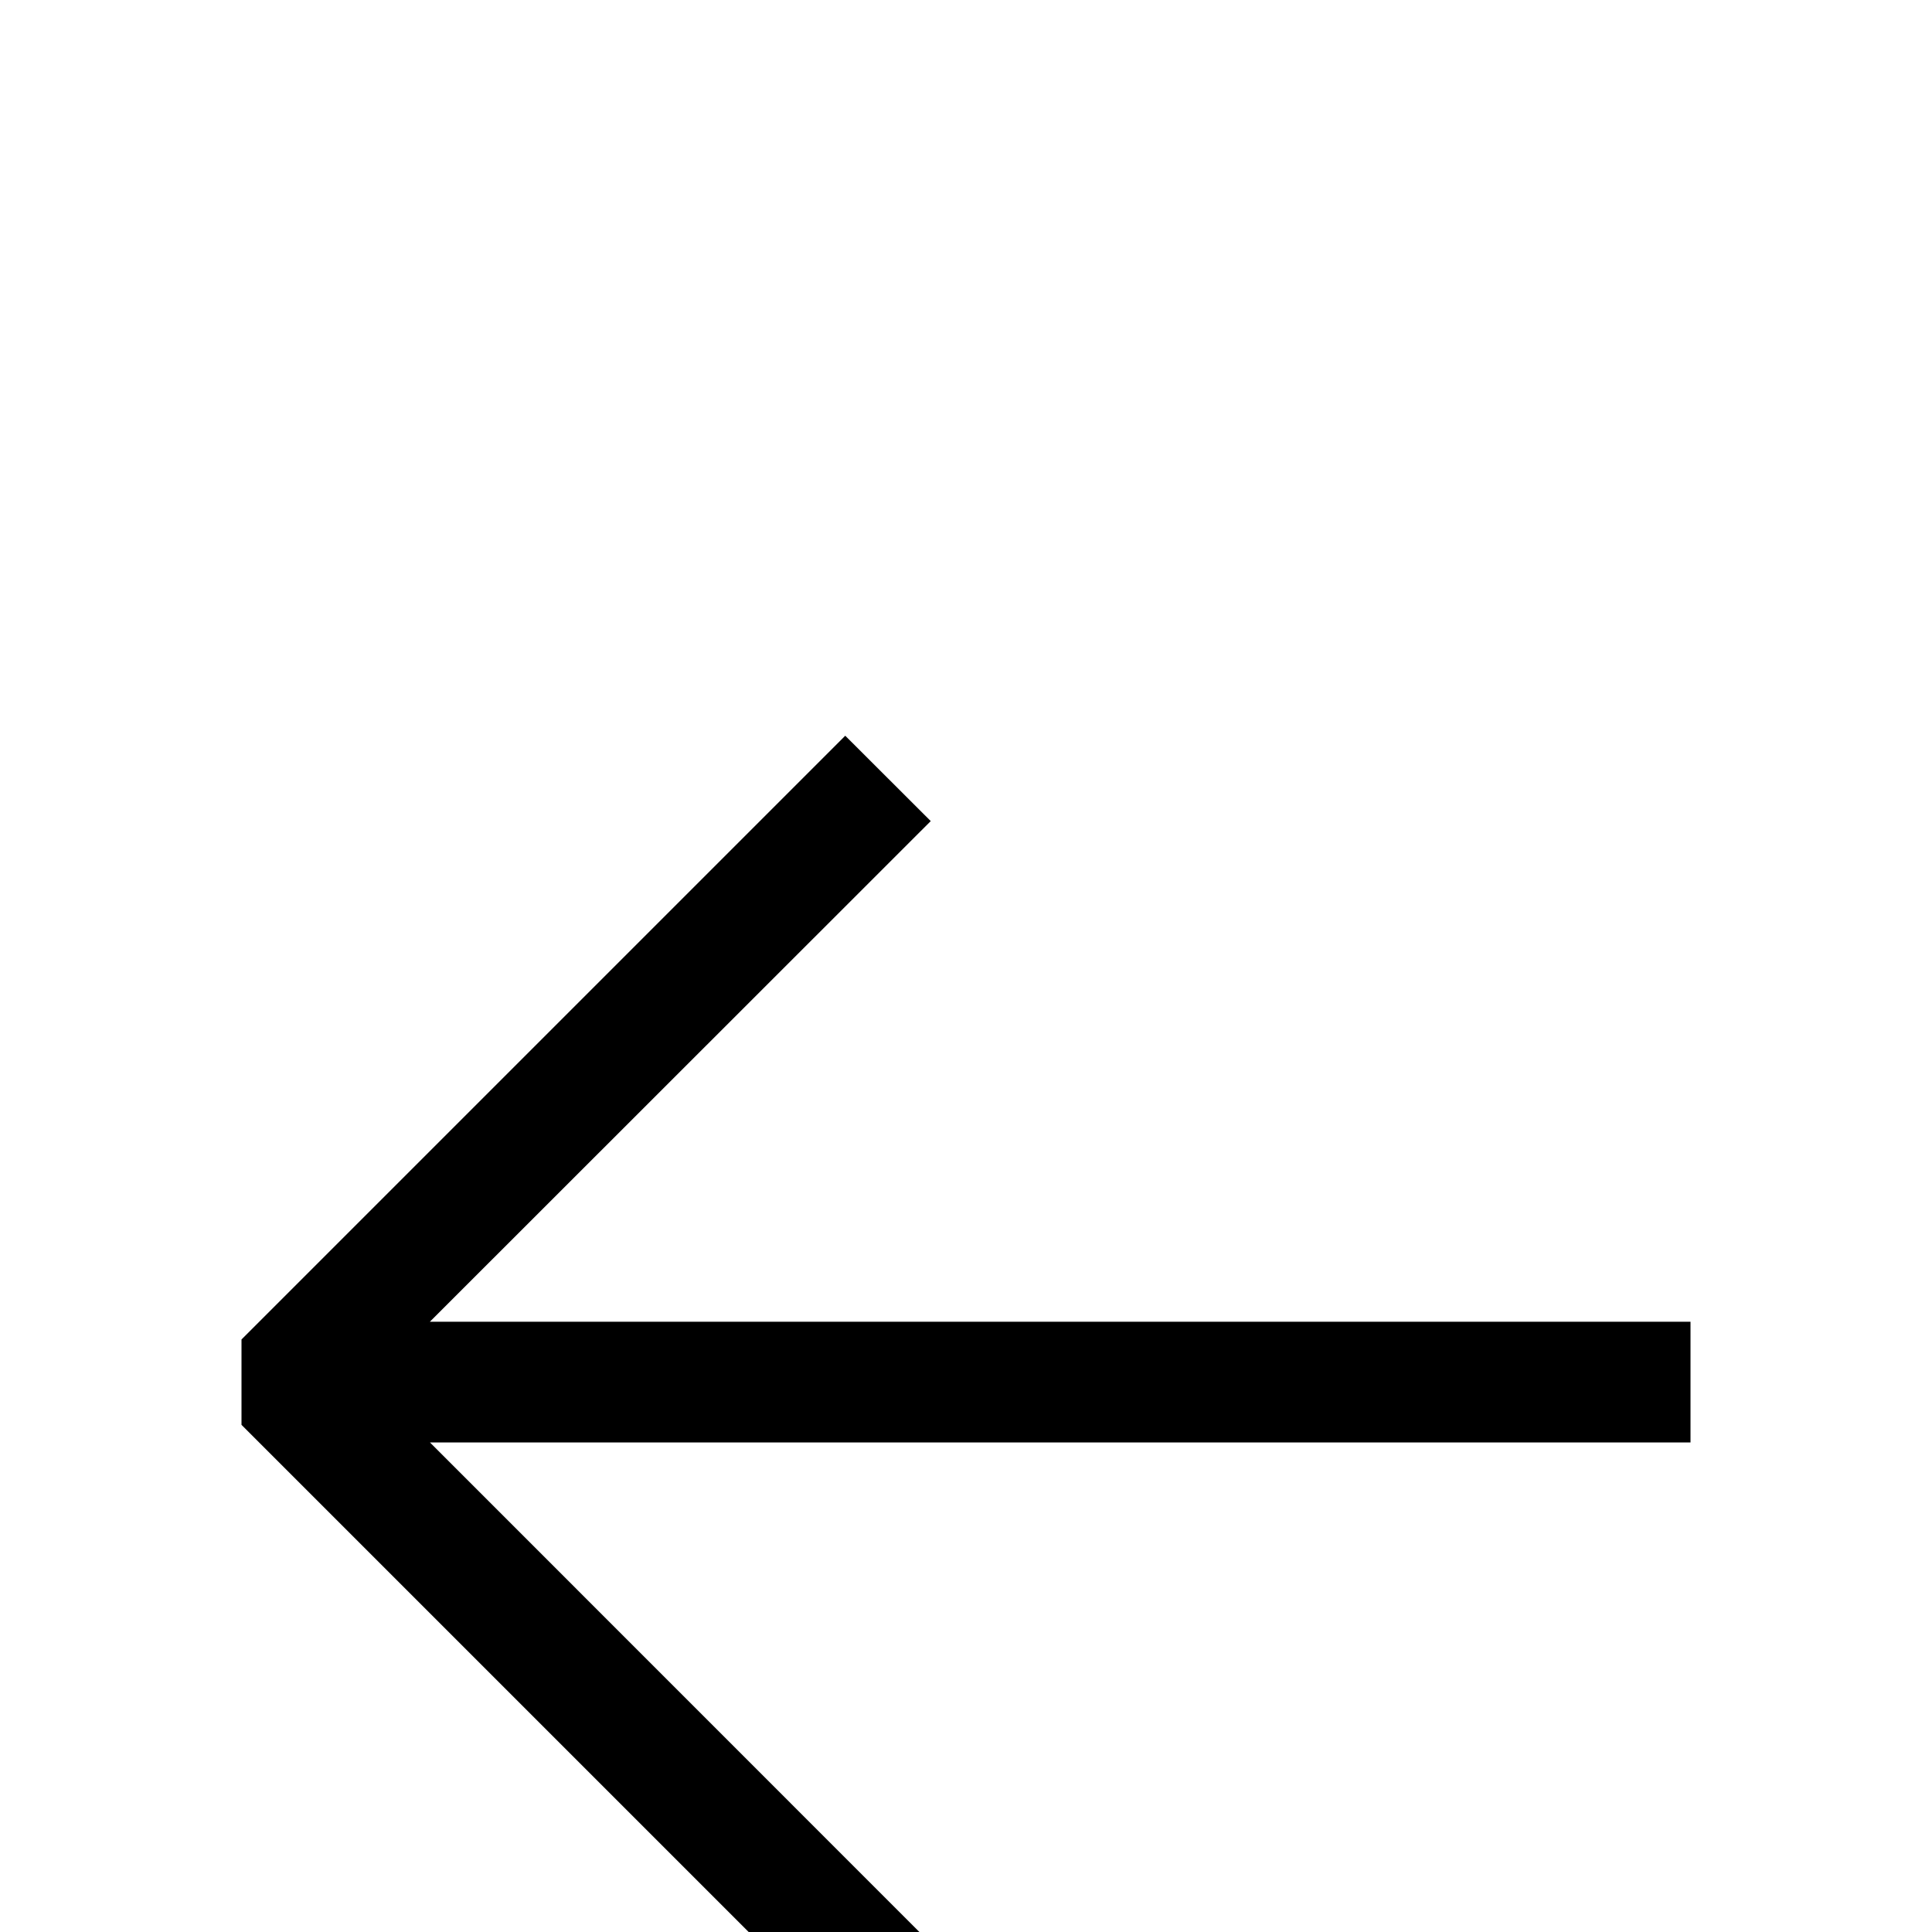 <svg width="16" height="16" viewBox="0 -3 16 16" xmlns="http://www.w3.org/2000/svg" fill="currentColor"><path fill-rule="evenodd" clip-rule="evenodd" d="M7 3.093l-5 5V8.8l5 5 .707-.707-4.146-4.147H14v-1H3.56L7.708 3.8 7 3.093z"/></svg>